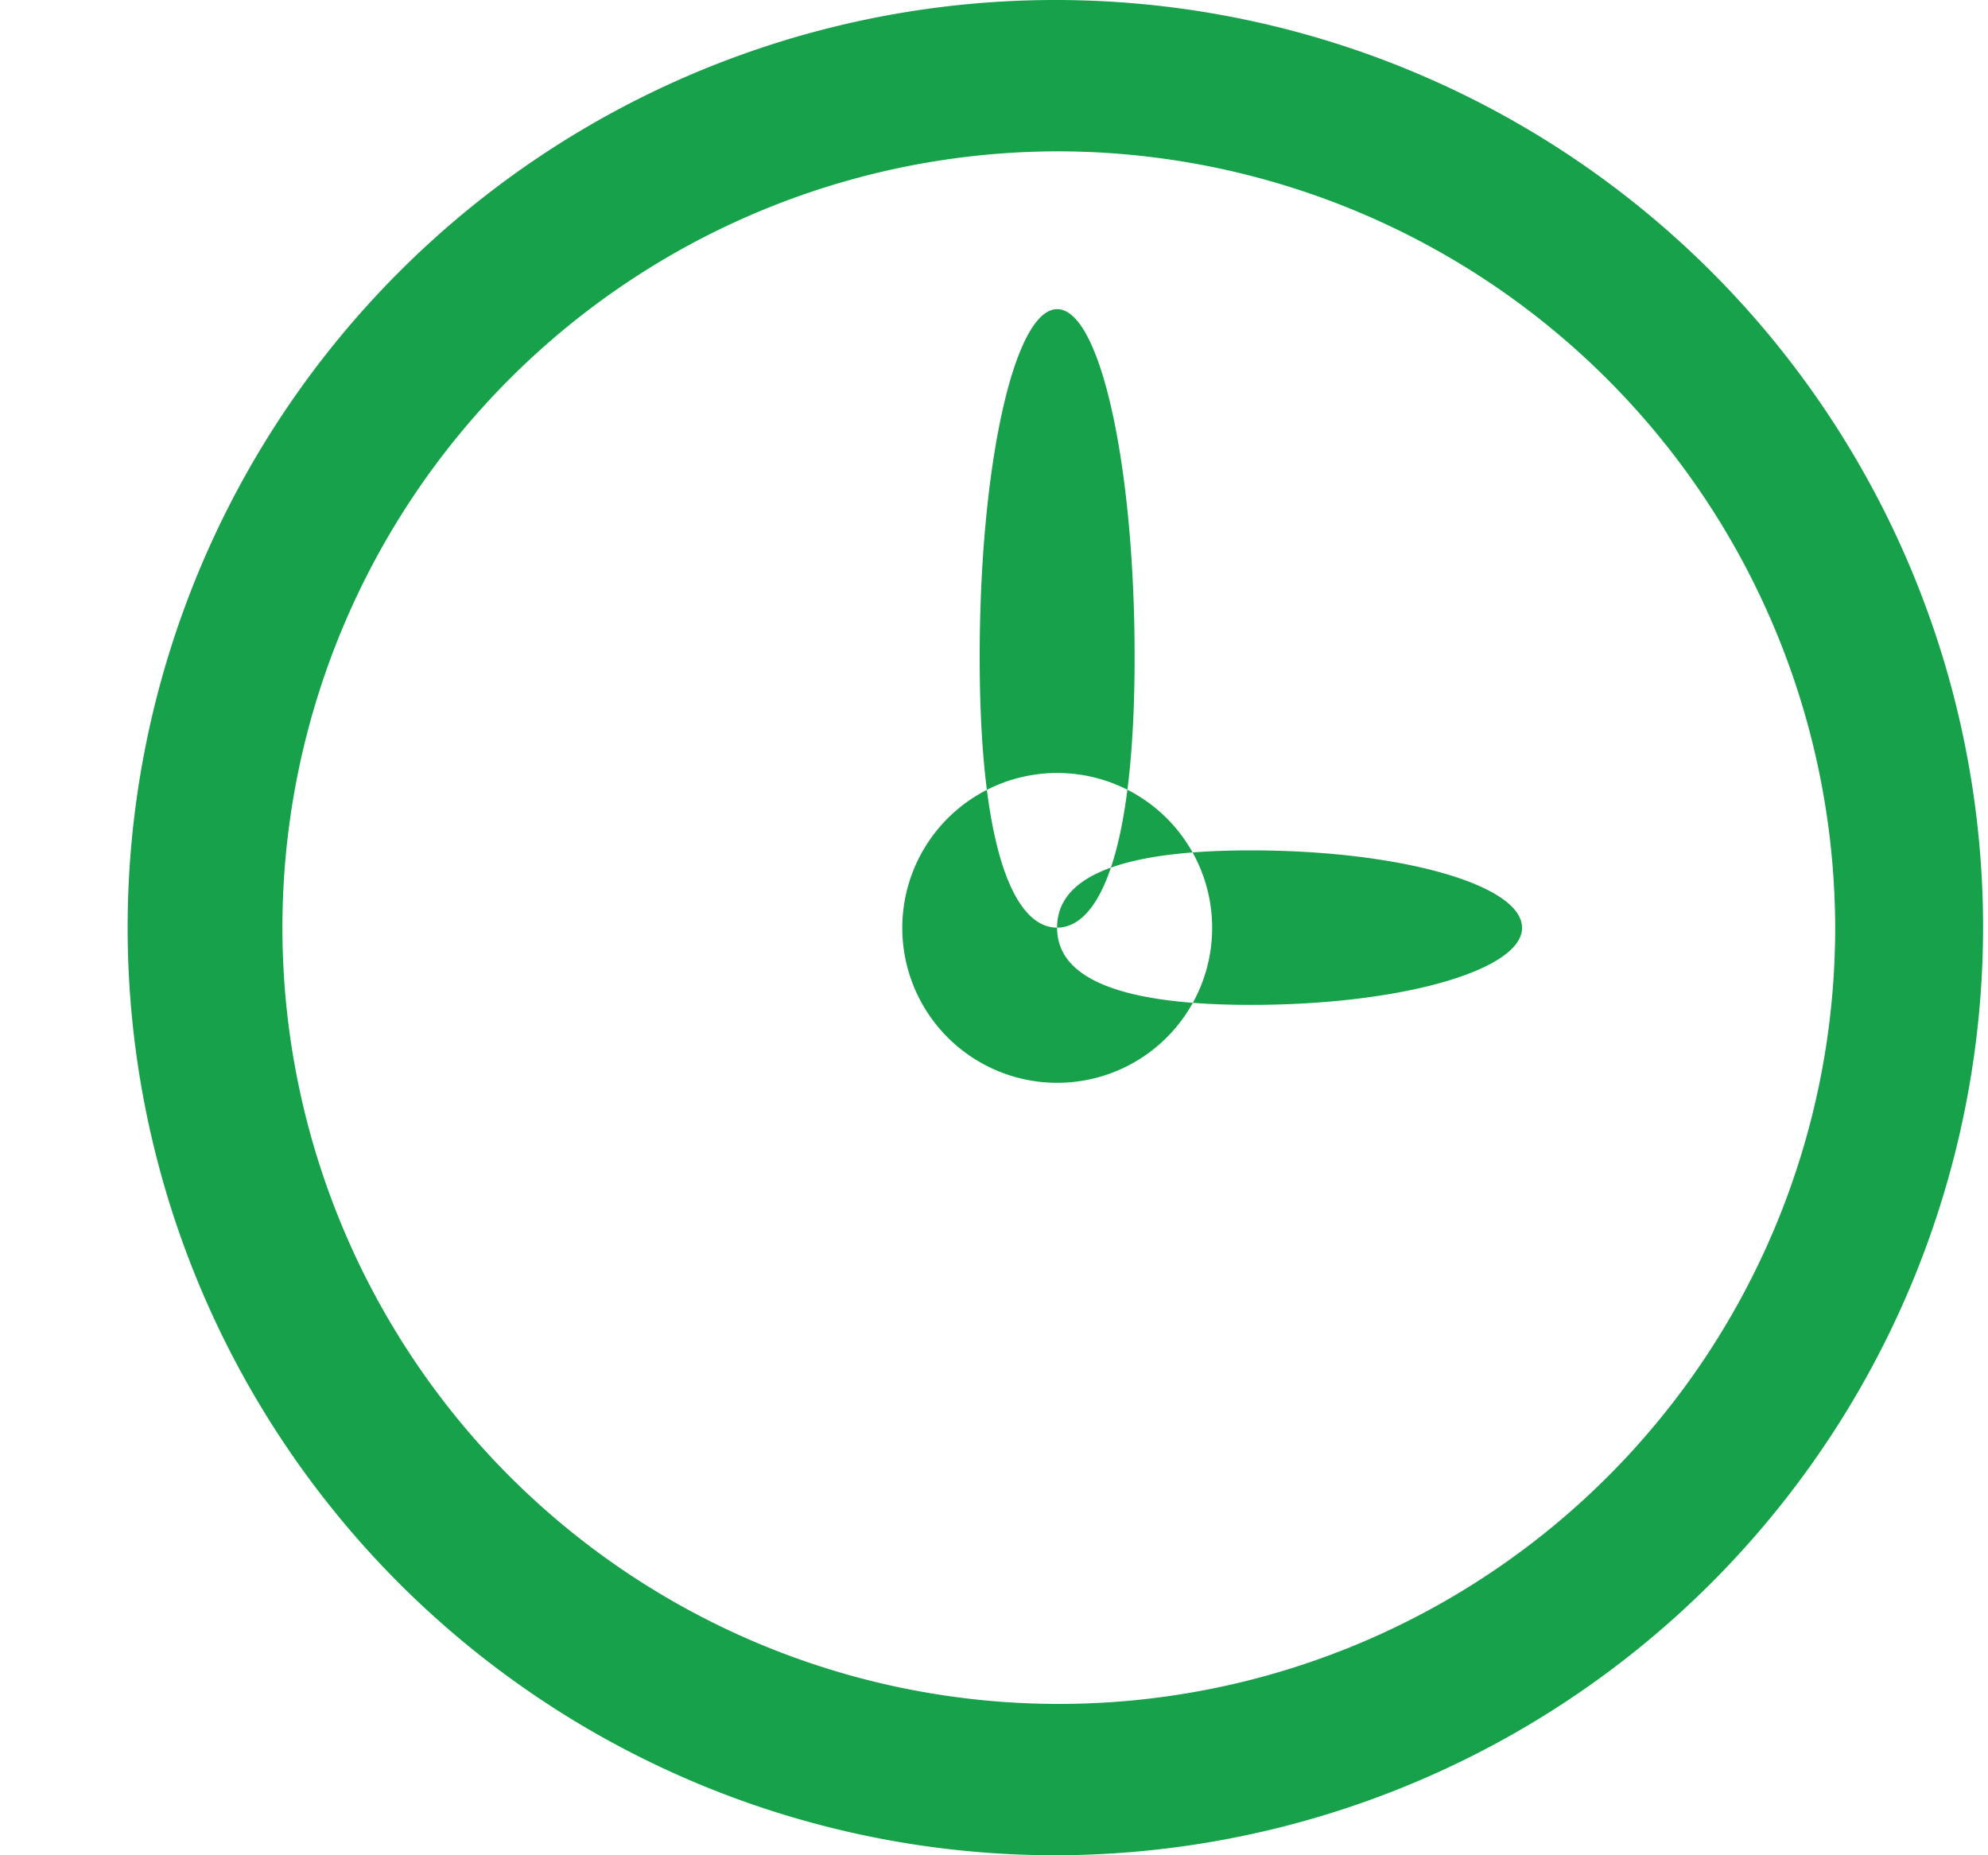 <svg xmlns="http://www.w3.org/2000/svg" width="15" height="14" viewBox="0 0 15 14">
<defs>
    <style>
      .cls-1 {
        fill: #17a14b;
        fill-rule: evenodd;
      }
    </style>
  </defs>
  <path class="cls-1" d="M7.963,14a7,7,0,1,1,7-7A7.009,7.009,0,0,1,7.963,14ZM7.976,1.142A5.858,5.858,0,1,0,13.847,7,5.871,5.871,0,0,0,7.976,1.142ZM9.146,7A1.169,1.169,0,1,1,7.976,5.833,1.168,1.168,0,0,1,9.146,7Zm2.339,0c0,0.322-.916.583-2.046,0.583S7.976,7.322,7.976,7s0.332-.583,1.462-0.583S11.484,6.678,11.484,7ZM8.561,4.958C8.561,6.408,8.3,7,7.976,7S7.392,6.408,7.392,4.958s0.261-2.625.585-2.625S8.561,3.508,8.561,4.958Z"/>
</svg>
